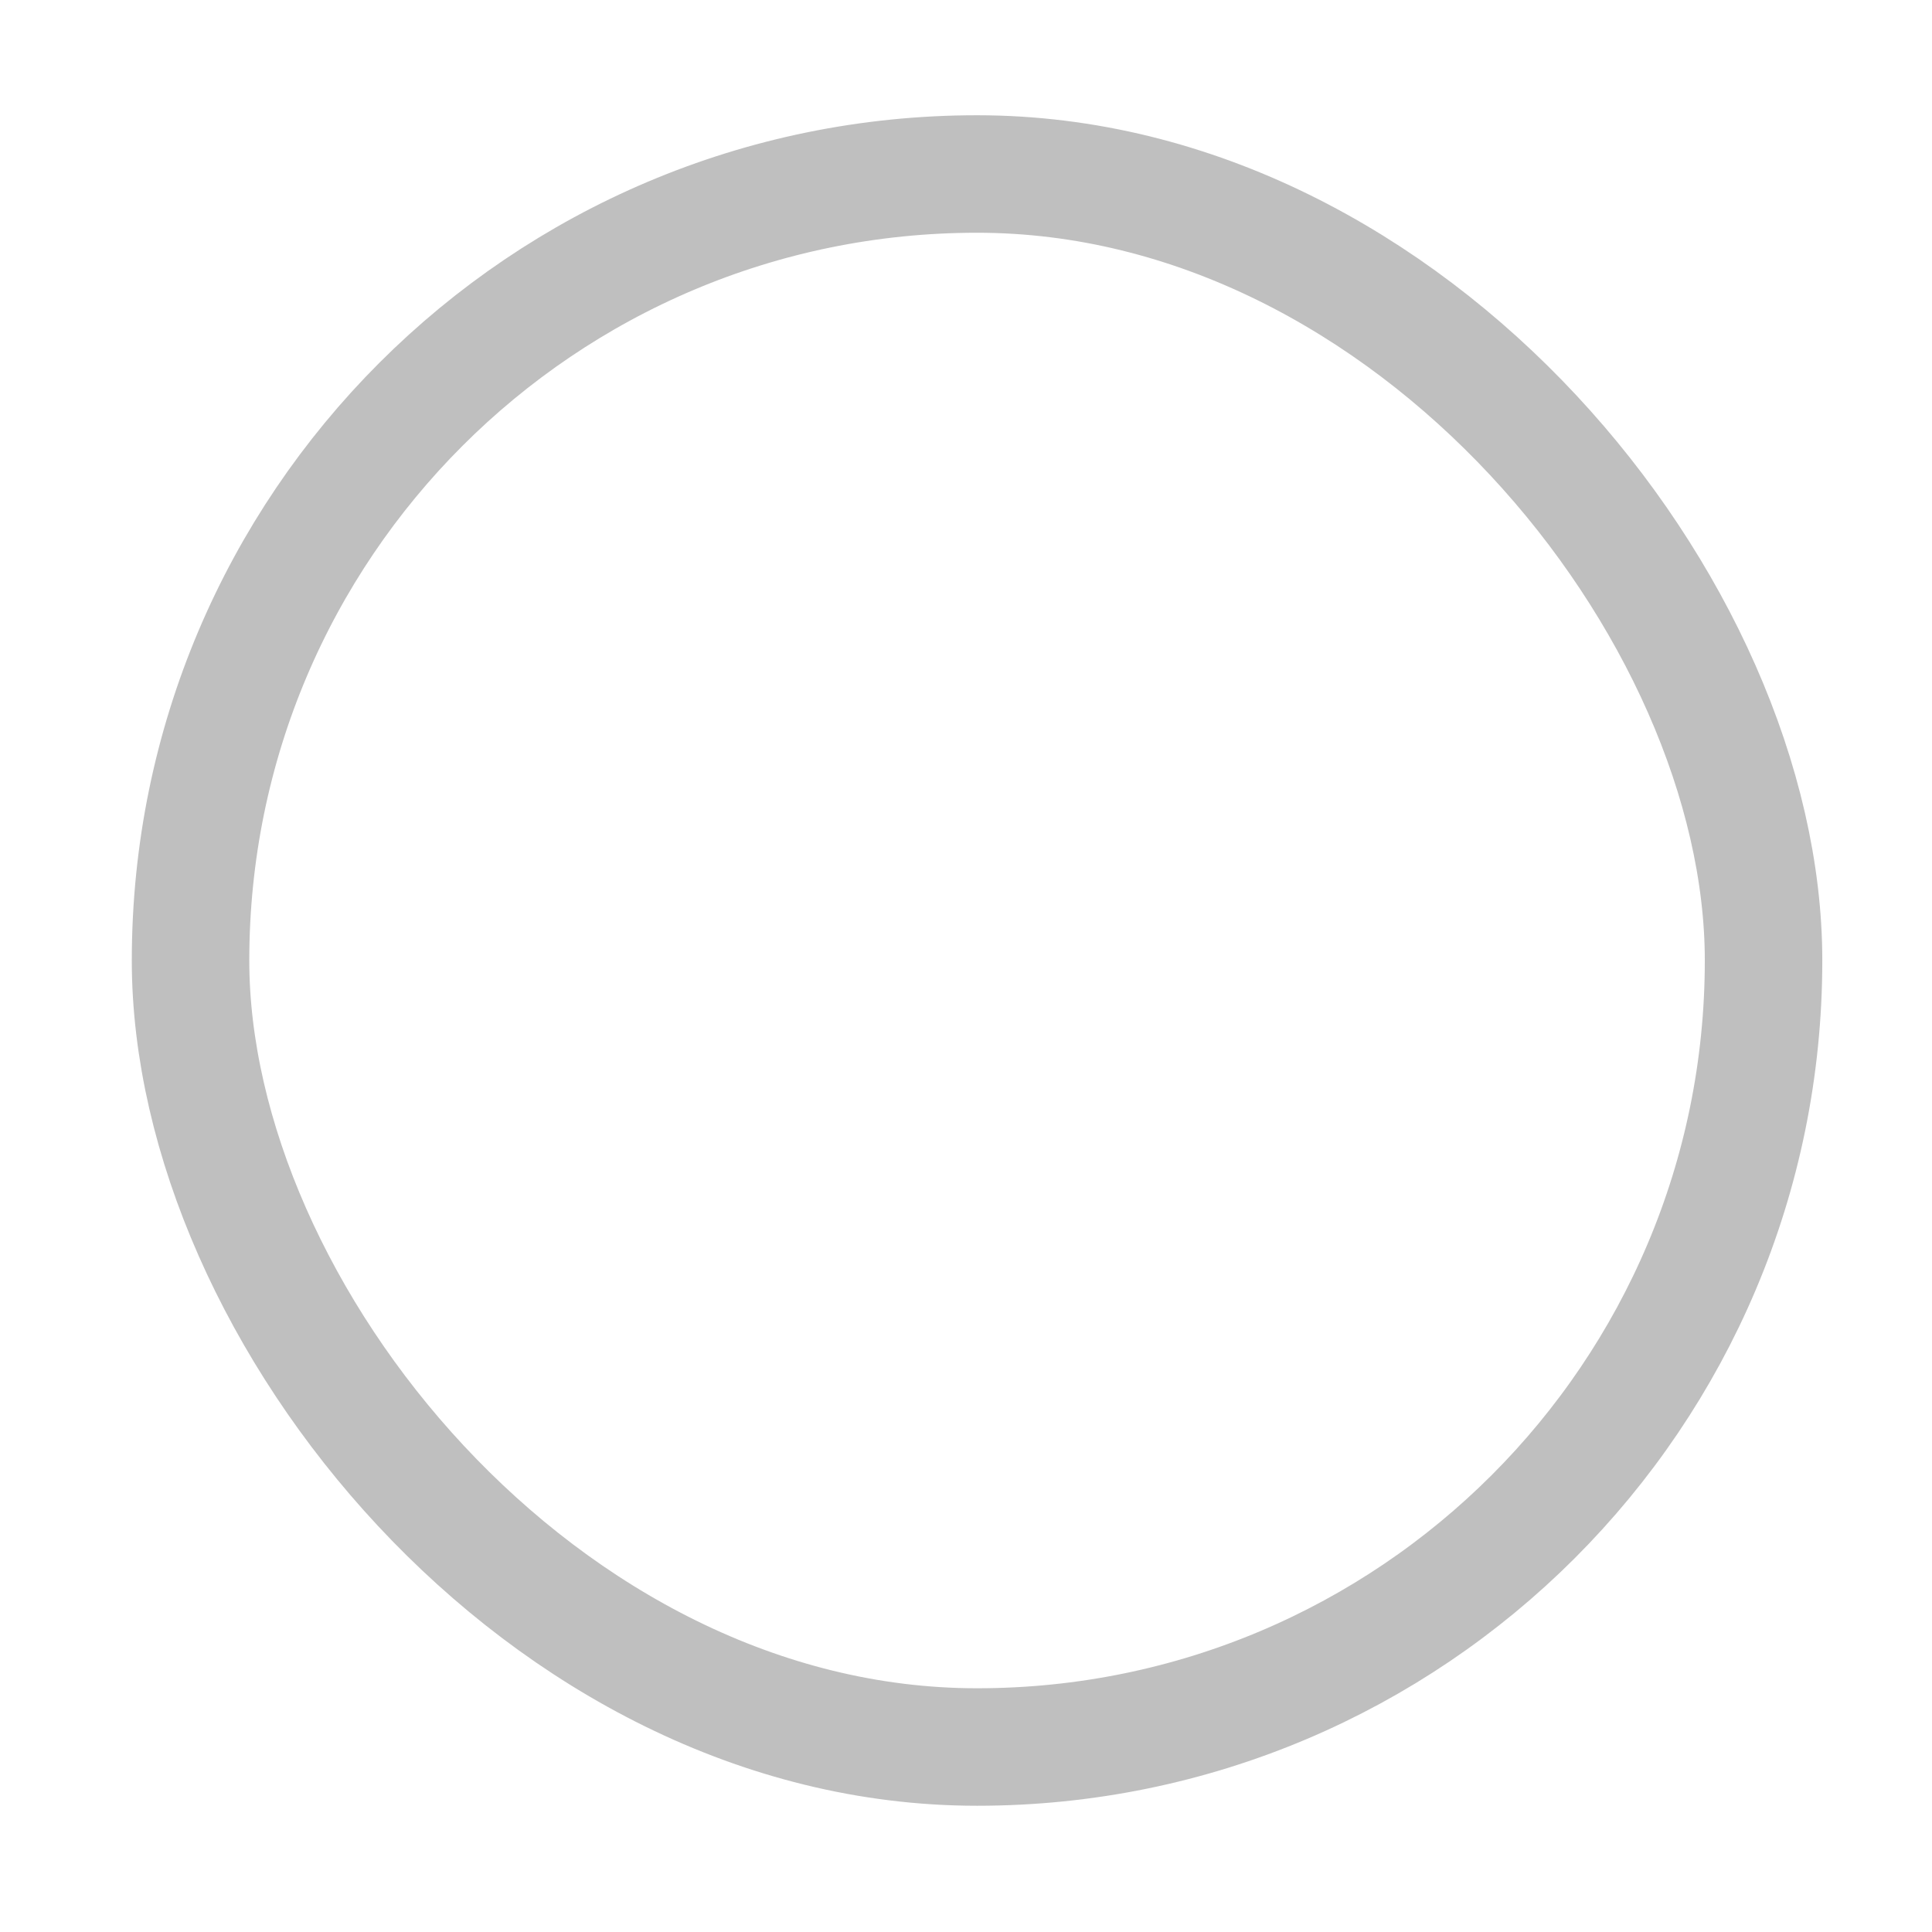 <svg xmlns="http://www.w3.org/2000/svg" xmlns:svg="http://www.w3.org/2000/svg" xmlns:xlink="http://www.w3.org/1999/xlink" id="svg33222" width="16" height="16" version="1.1"><defs id="defs33224"><linearGradient id="linearGradient3825"><stop style="stop-color:#fff;stop-opacity:.06" id="stop3827" offset="0"/><stop id="stop3833" offset="1" style="stop-color:#000;stop-opacity:.08"/></linearGradient><linearGradient id="linearGradient3774"><stop style="stop-color:#222;stop-opacity:1" id="stop3776" offset="0"/><stop id="stop4312" offset=".4" style="stop-color:#141414;stop-opacity:1"/><stop style="stop-color:#1c1c1c;stop-opacity:1" id="stop3778" offset="1"/></linearGradient><linearGradient id="linearGradient3850"><stop style="stop-color:#006aa8;stop-opacity:1" id="stop3852" offset="0"/><stop id="stop3858" offset=".609" style="stop-color:#21adff;stop-opacity:1"/><stop style="stop-color:#fff;stop-opacity:1" id="stop3854" offset="1"/></linearGradient><linearGradient id="linearGradient3764"><stop style="stop-color:#fff;stop-opacity:.02" id="stop3766" offset="0"/><stop style="stop-color:#000;stop-opacity:.18" id="stop3768" offset="1"/></linearGradient><linearGradient id="linearGradient3845"><stop style="stop-color:#121212;stop-opacity:1" id="stop3847" offset="0"/><stop style="stop-color:#080808;stop-opacity:1" id="stop3849" offset="1"/></linearGradient><linearGradient id="linearGradient3837"><stop style="stop-color:#fff;stop-opacity:1" id="stop3839" offset="0"/><stop style="stop-color:#fff;stop-opacity:.179" id="stop3841" offset="1"/></linearGradient><linearGradient id="linearGradient3843" x1="8" x2="8" y1="1.925" y2="14.003" gradientTransform="matrix(0.849,0,0,0.919,-12.788,1.106)" gradientUnits="userSpaceOnUse" xlink:href="#linearGradient3837"/><linearGradient id="linearGradient3856" x1="8.046" x2="8.046" y1="9.912" y2="3.841" gradientTransform="matrix(0.998,0,0,1.013,-22.064,0.967)" gradientUnits="userSpaceOnUse" xlink:href="#linearGradient3850"/><linearGradient id="linearGradient3781"><stop style="stop-color:#dbdbdb;stop-opacity:1" id="stop3783" offset="0"/><stop style="stop-color:#b8b8b8;stop-opacity:1" id="stop3785" offset="1"/></linearGradient><linearGradient id="linearGradient3856-0" x1="8.046" x2="8.046" y1="9.912" y2="3.841" gradientTransform="matrix(0.998,0,0,1.013,-0.476,0.033)" gradientUnits="userSpaceOnUse" xlink:href="#linearGradient3850-7"/><linearGradient id="linearGradient3850-7"><stop style="stop-color:#006aa8;stop-opacity:1" id="stop3852-3" offset="0"/><stop style="stop-color:#5dc3ff;stop-opacity:1" id="stop3854-7" offset="1"/></linearGradient><linearGradient id="linearGradient3851-4" x1="8" x2="8" y1="1.537" y2="13.463" gradientTransform="matrix(0.934,0,0,1.015,0.042,-0.021)" gradientUnits="userSpaceOnUse" xlink:href="#linearGradient3845-8"/><linearGradient id="linearGradient3845-8"><stop style="stop-color:#1c1c1c;stop-opacity:1" id="stop3847-5" offset="0"/><stop style="stop-color:#141414;stop-opacity:1" id="stop3849-5" offset="1"/></linearGradient><linearGradient id="linearGradient3867" x1="8" x2="8" y1="1.537" y2="13.463" gradientTransform="matrix(0.867,0,0,0.929,0.067,1.036)" gradientUnits="userSpaceOnUse" xlink:href="#linearGradient3845"/><filter id="filter4389" style="color-interpolation-filters:sRGB"><feFlood id="feFlood4391" flood-color="#000" flood-opacity=".22" result="flood"/><feComposite id="feComposite4393" in="flood" in2="SourceGraphic" operator="in" result="composite1"/><feGaussianBlur id="feGaussianBlur4395" in="composite" result="blur" stdDeviation=".5"/><feOffset id="feOffset4397" dx=".5" dy="1.5" result="offset"/><feComposite id="feComposite4399" in="SourceGraphic" in2="offset" operator="over" result="composite2"/></filter><filter id="filter4389-0" color-interpolation-filters="sRGB"><feFlood id="feFlood4391-9" flood-color="#000" flood-opacity=".22" result="flood"/><feComposite id="feComposite4393-5" in="flood" in2="SourceGraphic" operator="in" result="composite1"/><feGaussianBlur id="feGaussianBlur4395-1" result="blur" stdDeviation=".5"/><feOffset id="feOffset4397-3" dx=".5" dy="1.5" result="offset"/><feComposite id="feComposite4399-9" in="SourceGraphic" in2="offset" operator="over" result="composite2"/></filter><filter id="filter4267" color-interpolation-filters="sRGB"><feFlood id="feFlood4269" flood-color="#000" flood-opacity=".22" result="flood"/><feComposite id="feComposite4271" in="flood" in2="SourceGraphic" operator="in" result="composite1"/><feGaussianBlur id="feGaussianBlur4273" result="blur" stdDeviation=".5"/><feOffset id="feOffset4275" dx=".5" dy="1.5" result="offset"/><feComposite id="feComposite4277" in="SourceGraphic" in2="offset" operator="over" result="composite2"/></filter></defs><g id="layer1"><rect id="rect17861-2" width="13.027" height="13.027" x="1.578" y="1.441" rx="6.513" ry="6.513" style="color:#000;display:inline;overflow:visible;visibility:visible;fill:#1f2427;fill-opacity:0;stroke:#bfbfbf;stroke-width:.973;stroke-miterlimit:4;stroke-dasharray:none;stroke-opacity:1;marker:none;enable-background:accumulate"/></g></svg>